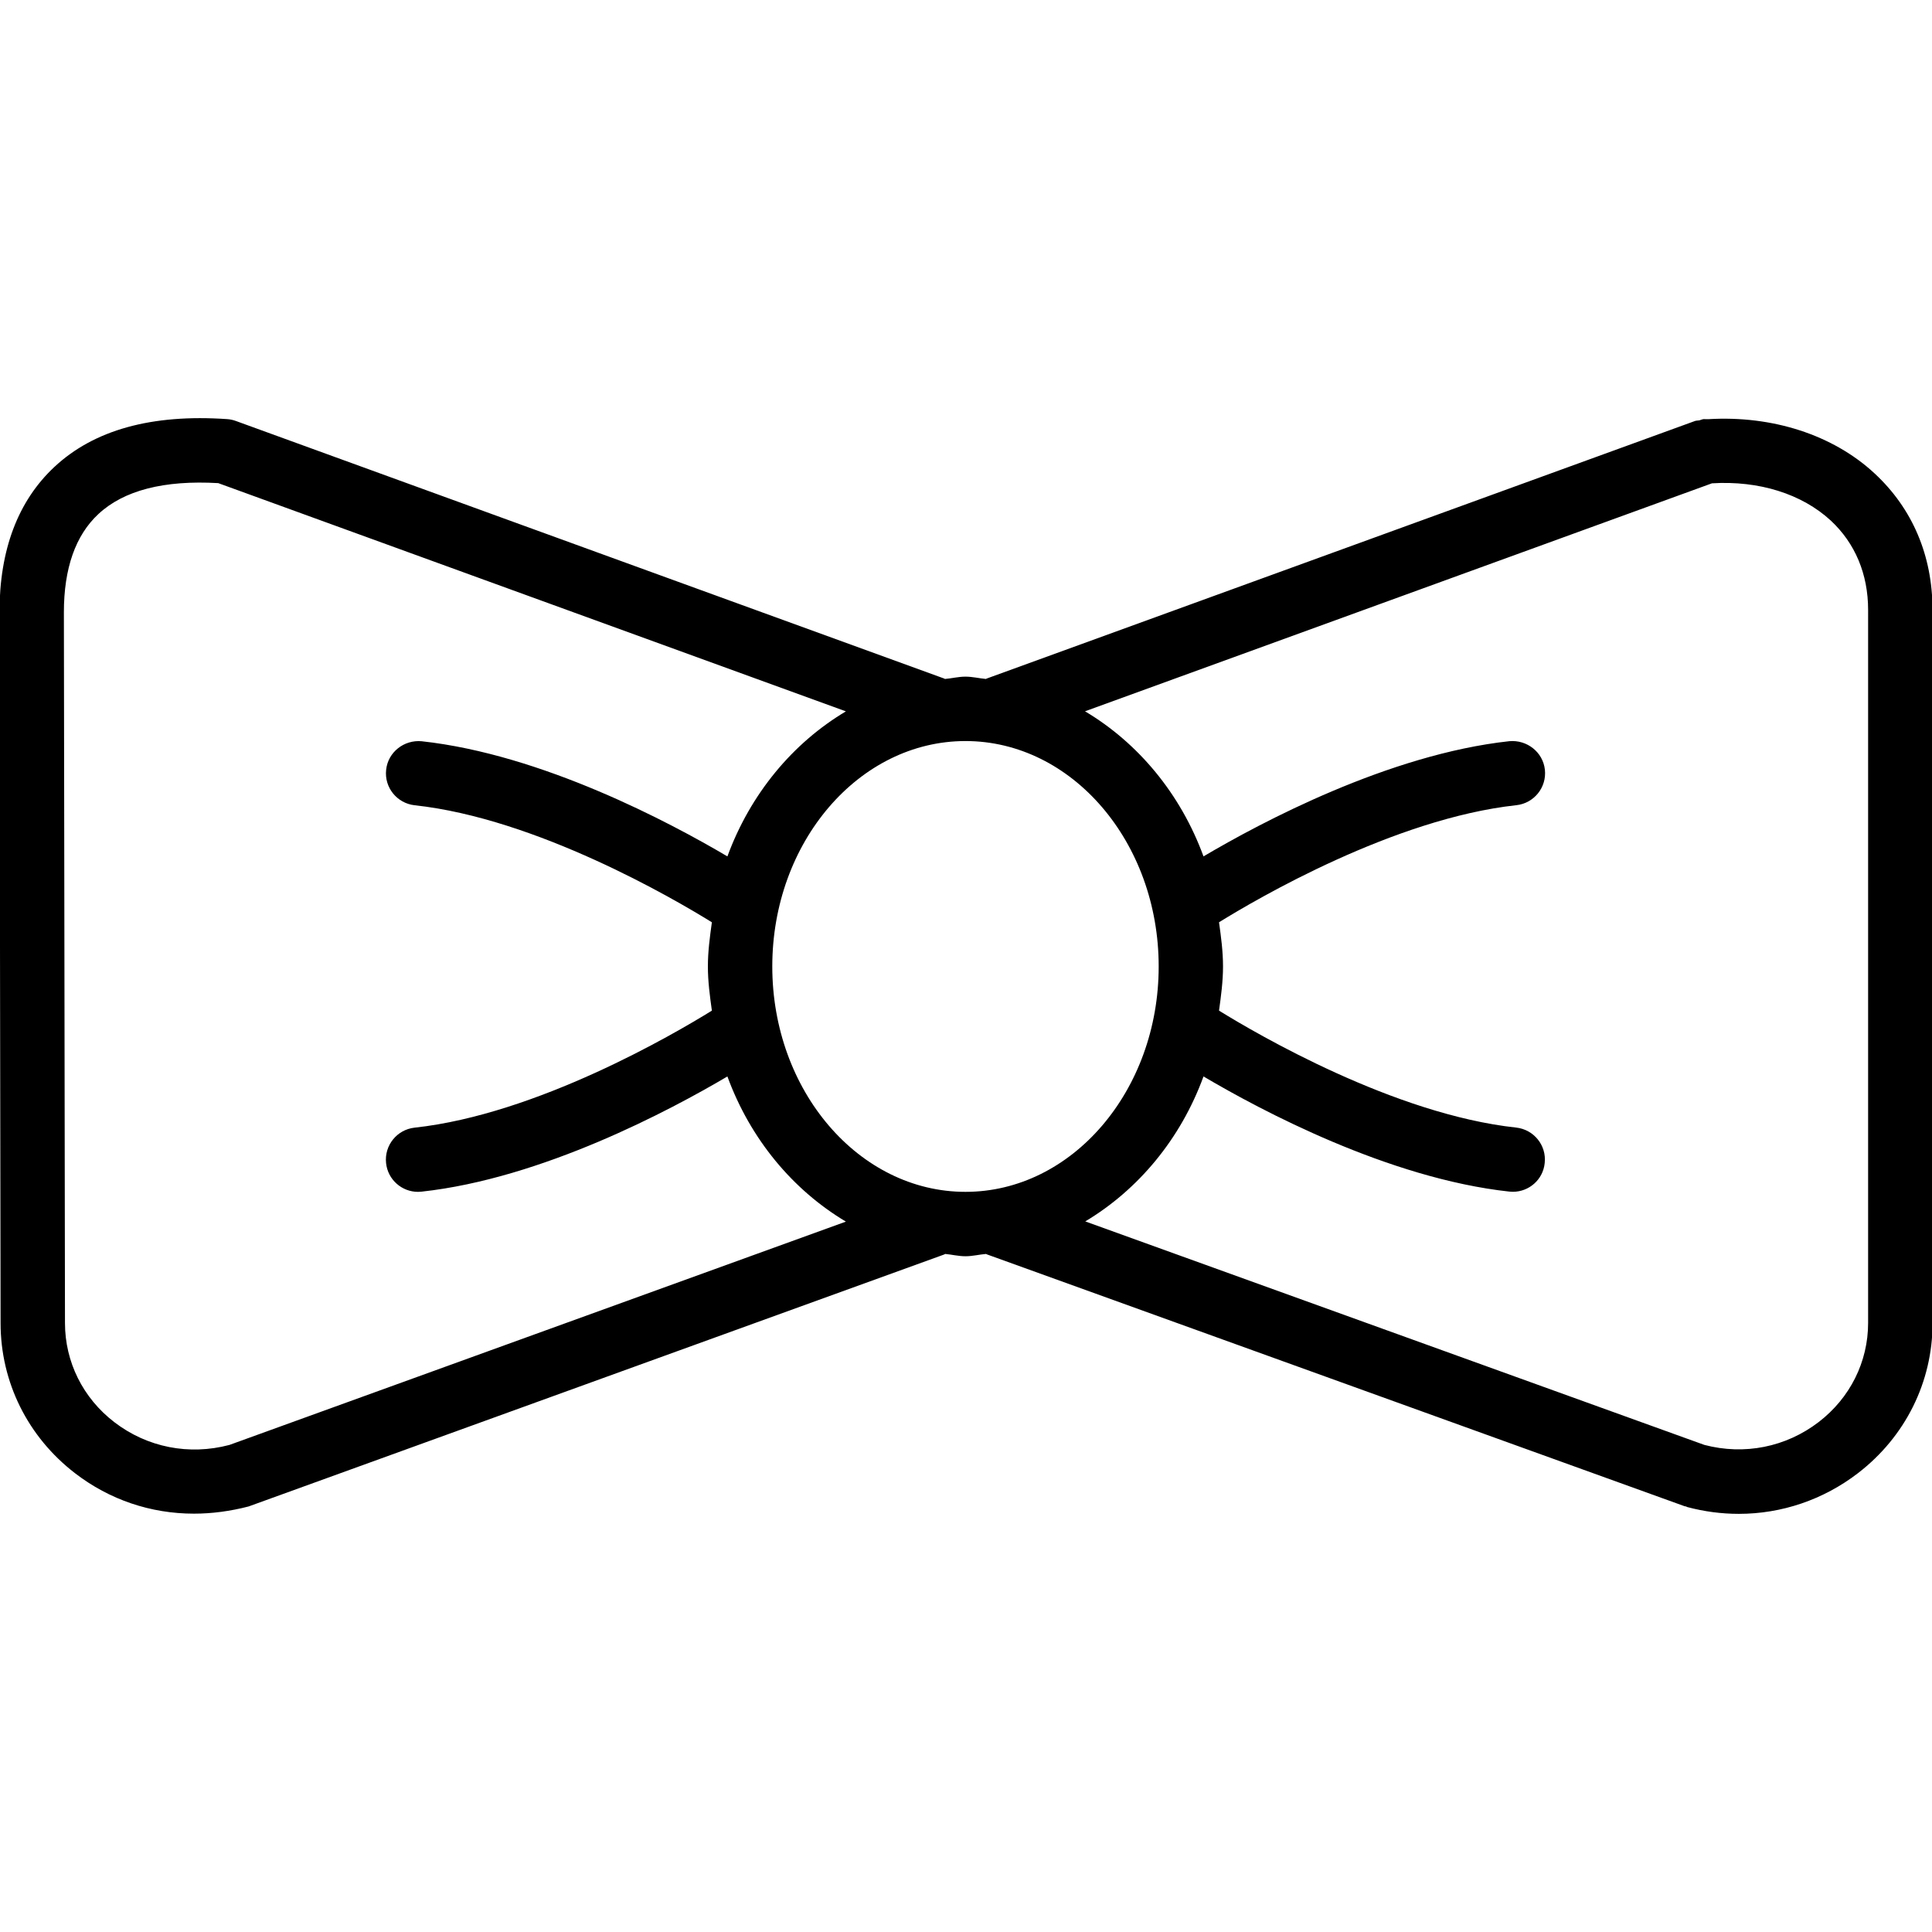 <?xml version="1.0" encoding="iso-8859-1"?>
<!-- Generator: Adobe Illustrator 19.0.0, SVG Export Plug-In . SVG Version: 6.00 Build 0)  -->
<svg version="1.1" id="Layer_1" xmlns="http://www.w3.org/2000/svg" xmlns:xlink="http://www.w3.org/1999/xlink" x="0px" y="0px"
	 viewBox="0 0 30 30" style="enable-background:new 0 0 30 30;" xml:space="preserve">
<g>
	<g>
		<path d="M30.008,9.47c0-0.841-0.311-1.574-0.901-2.12c-0.646-0.599-1.588-0.901-2.582-0.841c-0.006,0-0.012,0-0.018,0
			c-0.018,0.001-0.035-0.002-0.053-0.001c-0.024,0.002-0.044,0.014-0.066,0.019c-0.023,0.005-0.045,0.002-0.068,0.01l-11,4
			c-0.004,0.001-0.006,0.005-0.01,0.006c-0.107-0.01-0.21-0.036-0.319-0.036c-0.109,0-0.211,0.027-0.318,0.036
			c-0.004-0.001-0.006-0.005-0.01-0.006l-11-4C3.62,6.521,3.573,6.511,3.527,6.508C2.355,6.427,1.459,6.676,0.844,7.251
			C0.279,7.779-0.008,8.538-0.008,9.508l0.017,11.037c0,0.917,0.422,1.766,1.156,2.331c0.535,0.412,1.175,0.628,1.847,0.628
			c0.279,0,0.564-0.038,0.849-0.112l10.802-3.913c0.005-0.002,0.008-0.006,0.013-0.008c0.106,0.01,0.208,0.036,0.316,0.036
			c0.109,0,0.212-0.027,0.32-0.036c0.004,0.002,0.006,0.005,0.01,0.006l10.835,3.911c0.008,0.003,0.015,0.002,0.023,0.004
			c0.007,0.002,0.011,0.007,0.018,0.009c0.266,0.071,0.535,0.106,0.802,0.106c0.663,0,1.311-0.217,1.852-0.633
			c0.734-0.565,1.156-1.413,1.157-2.329c0,0,0-0.001,0-0.001V9.471C30.008,9.471,30.008,9.471,30.008,9.47
			C30.008,9.47,30.008,9.47,30.008,9.47z M3.562,22.437c-0.627,0.166-1.277,0.038-1.787-0.354c-0.487-0.374-0.766-0.935-0.766-1.539
			L0.992,9.507c0-0.681,0.18-1.194,0.535-1.524c0.394-0.368,1.02-0.53,1.862-0.481l9.746,3.544c-0.823,0.49-1.482,1.278-1.84,2.252
			c-0.887-0.524-2.875-1.584-4.748-1.788c-0.272-0.025-0.522,0.168-0.551,0.443c-0.031,0.275,0.169,0.521,0.443,0.551
			c1.893,0.205,4.024,1.451,4.615,1.817c-0.031,0.225-0.062,0.451-0.062,0.686c0,0.235,0.031,0.46,0.062,0.686
			c-0.589,0.365-2.718,1.611-4.616,1.817c-0.274,0.03-0.473,0.276-0.443,0.551c0.027,0.256,0.244,0.446,0.496,0.446
			c0.019,0,0.036-0.001,0.053-0.003c1.876-0.204,3.866-1.266,4.751-1.789c0.357,0.975,1.017,1.763,1.84,2.254L3.562,22.437z
			 M14.992,18.507c-1.654,0-3-1.57-3-3.5s1.346-3.5,3-3.5c1.654,0,3,1.57,3,3.5S16.646,18.507,14.992,18.507z M29.008,9.471v11.072
			c0,0.603-0.28,1.164-0.767,1.538c-0.508,0.39-1.155,0.519-1.777,0.355l-9.612-3.47c0.821-0.491,1.48-1.277,1.836-2.251
			c0.886,0.524,2.875,1.584,4.749,1.788c0.019,0.002,0.036,0.003,0.055,0.003c0.252,0,0.469-0.19,0.494-0.446
			c0.031-0.275-0.169-0.521-0.443-0.551c-1.892-0.205-4.022-1.45-4.614-1.816c0.031-0.226,0.062-0.452,0.062-0.687
			c0-0.235-0.031-0.46-0.062-0.685c0.587-0.364,2.718-1.611,4.617-1.818c0.274-0.03,0.473-0.276,0.443-0.551
			c-0.03-0.275-0.28-0.467-0.551-0.443c-1.875,0.204-3.864,1.265-4.75,1.789c-0.357-0.975-1.017-1.763-1.84-2.253l9.735-3.54
			c0.73-0.045,1.396,0.164,1.845,0.578C28.807,8.436,29.008,8.915,29.008,9.471C29.008,9.47,29.009,9.47,29.008,9.471
			C29.009,9.471,29.008,9.471,29.008,9.471z"/>
	</g>
</g>
</svg>
